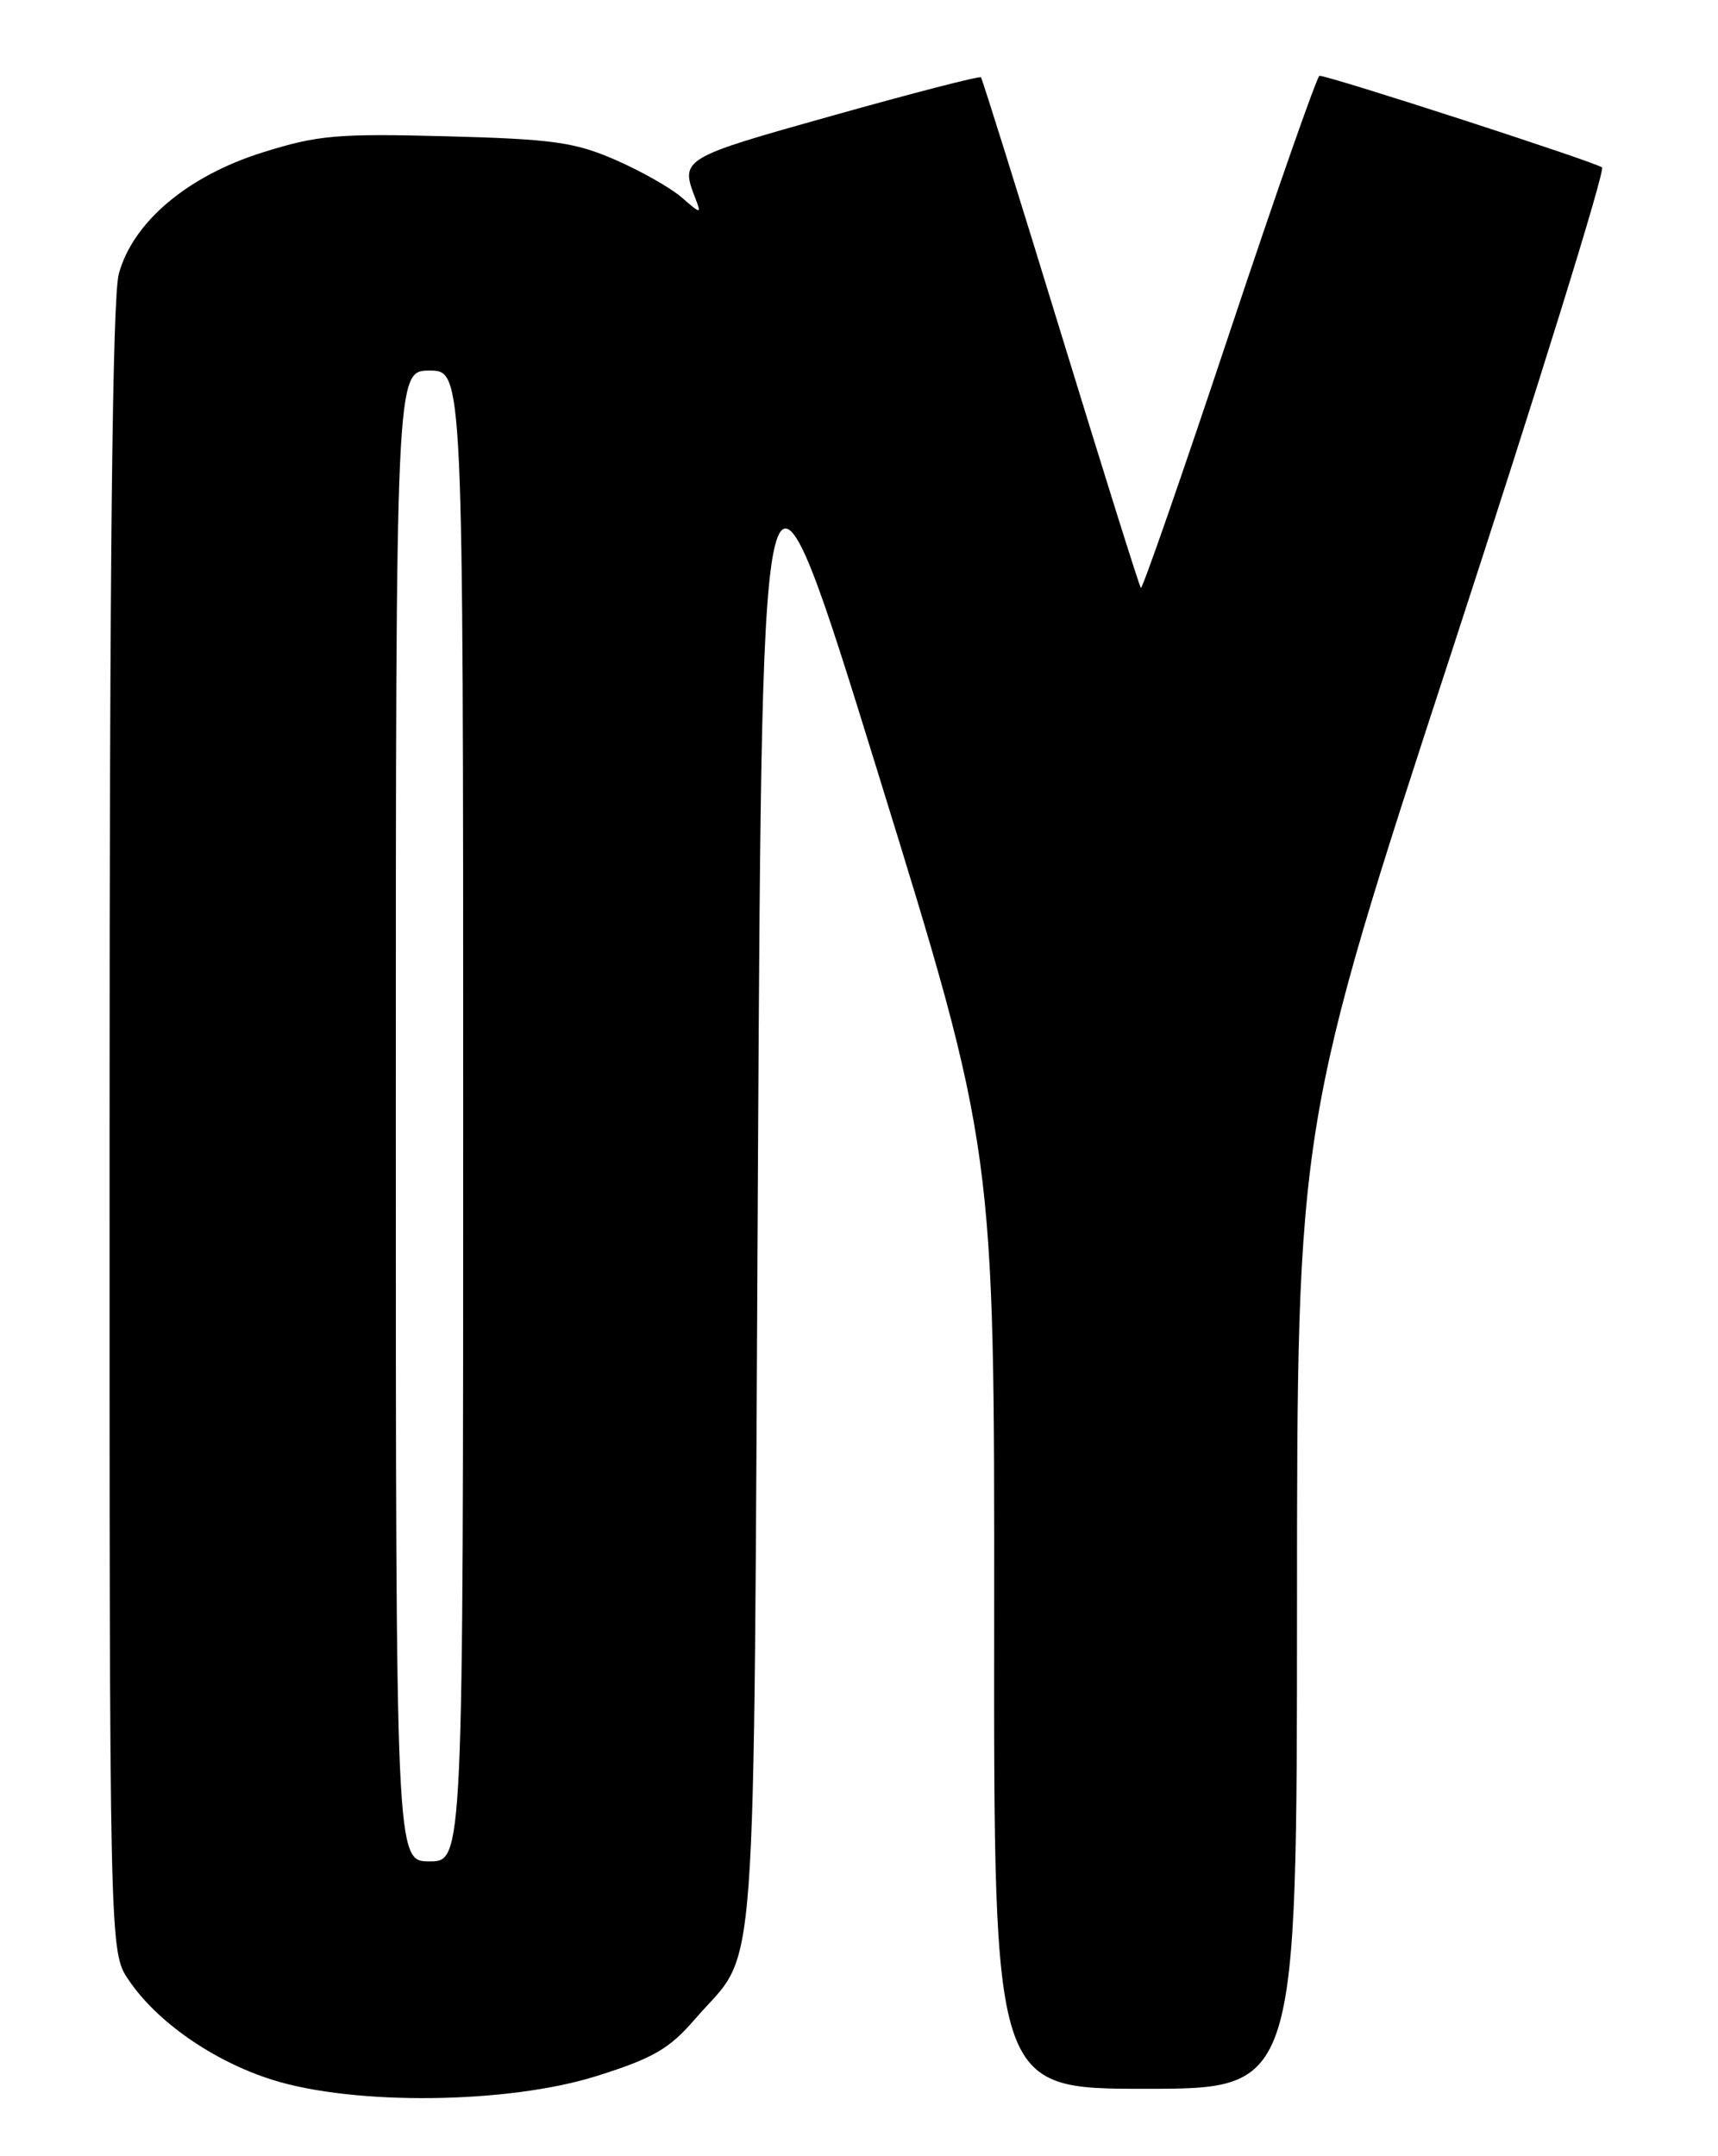 <?xml version="1.0" encoding="UTF-8" standalone="no"?>
<!DOCTYPE svg PUBLIC "-//W3C//DTD SVG 1.1//EN" "http://www.w3.org/Graphics/SVG/1.1/DTD/svg11.dtd" >
<svg xmlns="http://www.w3.org/2000/svg" xmlns:xlink="http://www.w3.org/1999/xlink" version="1.1" viewBox="0 0 204 256">
 <g >
 <path fill="currentColor"
d=" M 70.89 246.47 C 77.57 244.37 79.49 243.25 82.53 239.72 C 90.09 230.96 89.44 239.67 90.00 138.41 C 90.50 47.31 90.50 47.31 104.30 91.91 C 118.09 136.50 118.09 136.50 118.05 192.25 C 118.00 248.00 118.00 248.00 136.00 248.00 C 154.00 248.00 154.00 248.00 154.01 190.75 C 154.02 133.50 154.02 133.50 172.49 77.03 C 182.64 45.96 190.62 20.25 190.23 19.88 C 189.57 19.28 157.89 9.00 156.68 9.00 C 156.40 9.00 151.58 22.75 145.98 39.56 C 140.38 56.37 135.65 69.98 135.47 69.80 C 135.29 69.63 131.02 55.99 125.96 39.49 C 120.91 23.00 116.64 9.36 116.48 9.18 C 116.32 9.00 108.39 11.05 98.85 13.73 C 80.94 18.75 80.76 18.86 82.55 23.50 C 83.30 25.45 83.26 25.45 80.91 23.41 C 79.58 22.27 76.03 20.26 73.00 18.95 C 68.24 16.88 65.56 16.51 53.00 16.18 C 40.03 15.84 37.74 16.04 31.18 18.10 C 22.27 20.89 15.79 26.36 14.11 32.50 C 13.35 35.27 13.01 66.41 13.01 134.10 C 13.00 231.70 13.00 231.70 15.26 235.06 C 18.62 240.05 25.32 244.71 32.30 246.92 C 42.04 250.01 60.38 249.80 70.89 246.47 Z  M 47.00 132.50 C 47.00 44.00 47.00 44.00 51.00 44.00 C 55.00 44.00 55.00 44.00 55.00 132.50 C 55.00 221.00 55.00 221.00 51.00 221.00 C 47.00 221.00 47.00 221.00 47.00 132.50 Z "/>
</g>
</svg>
